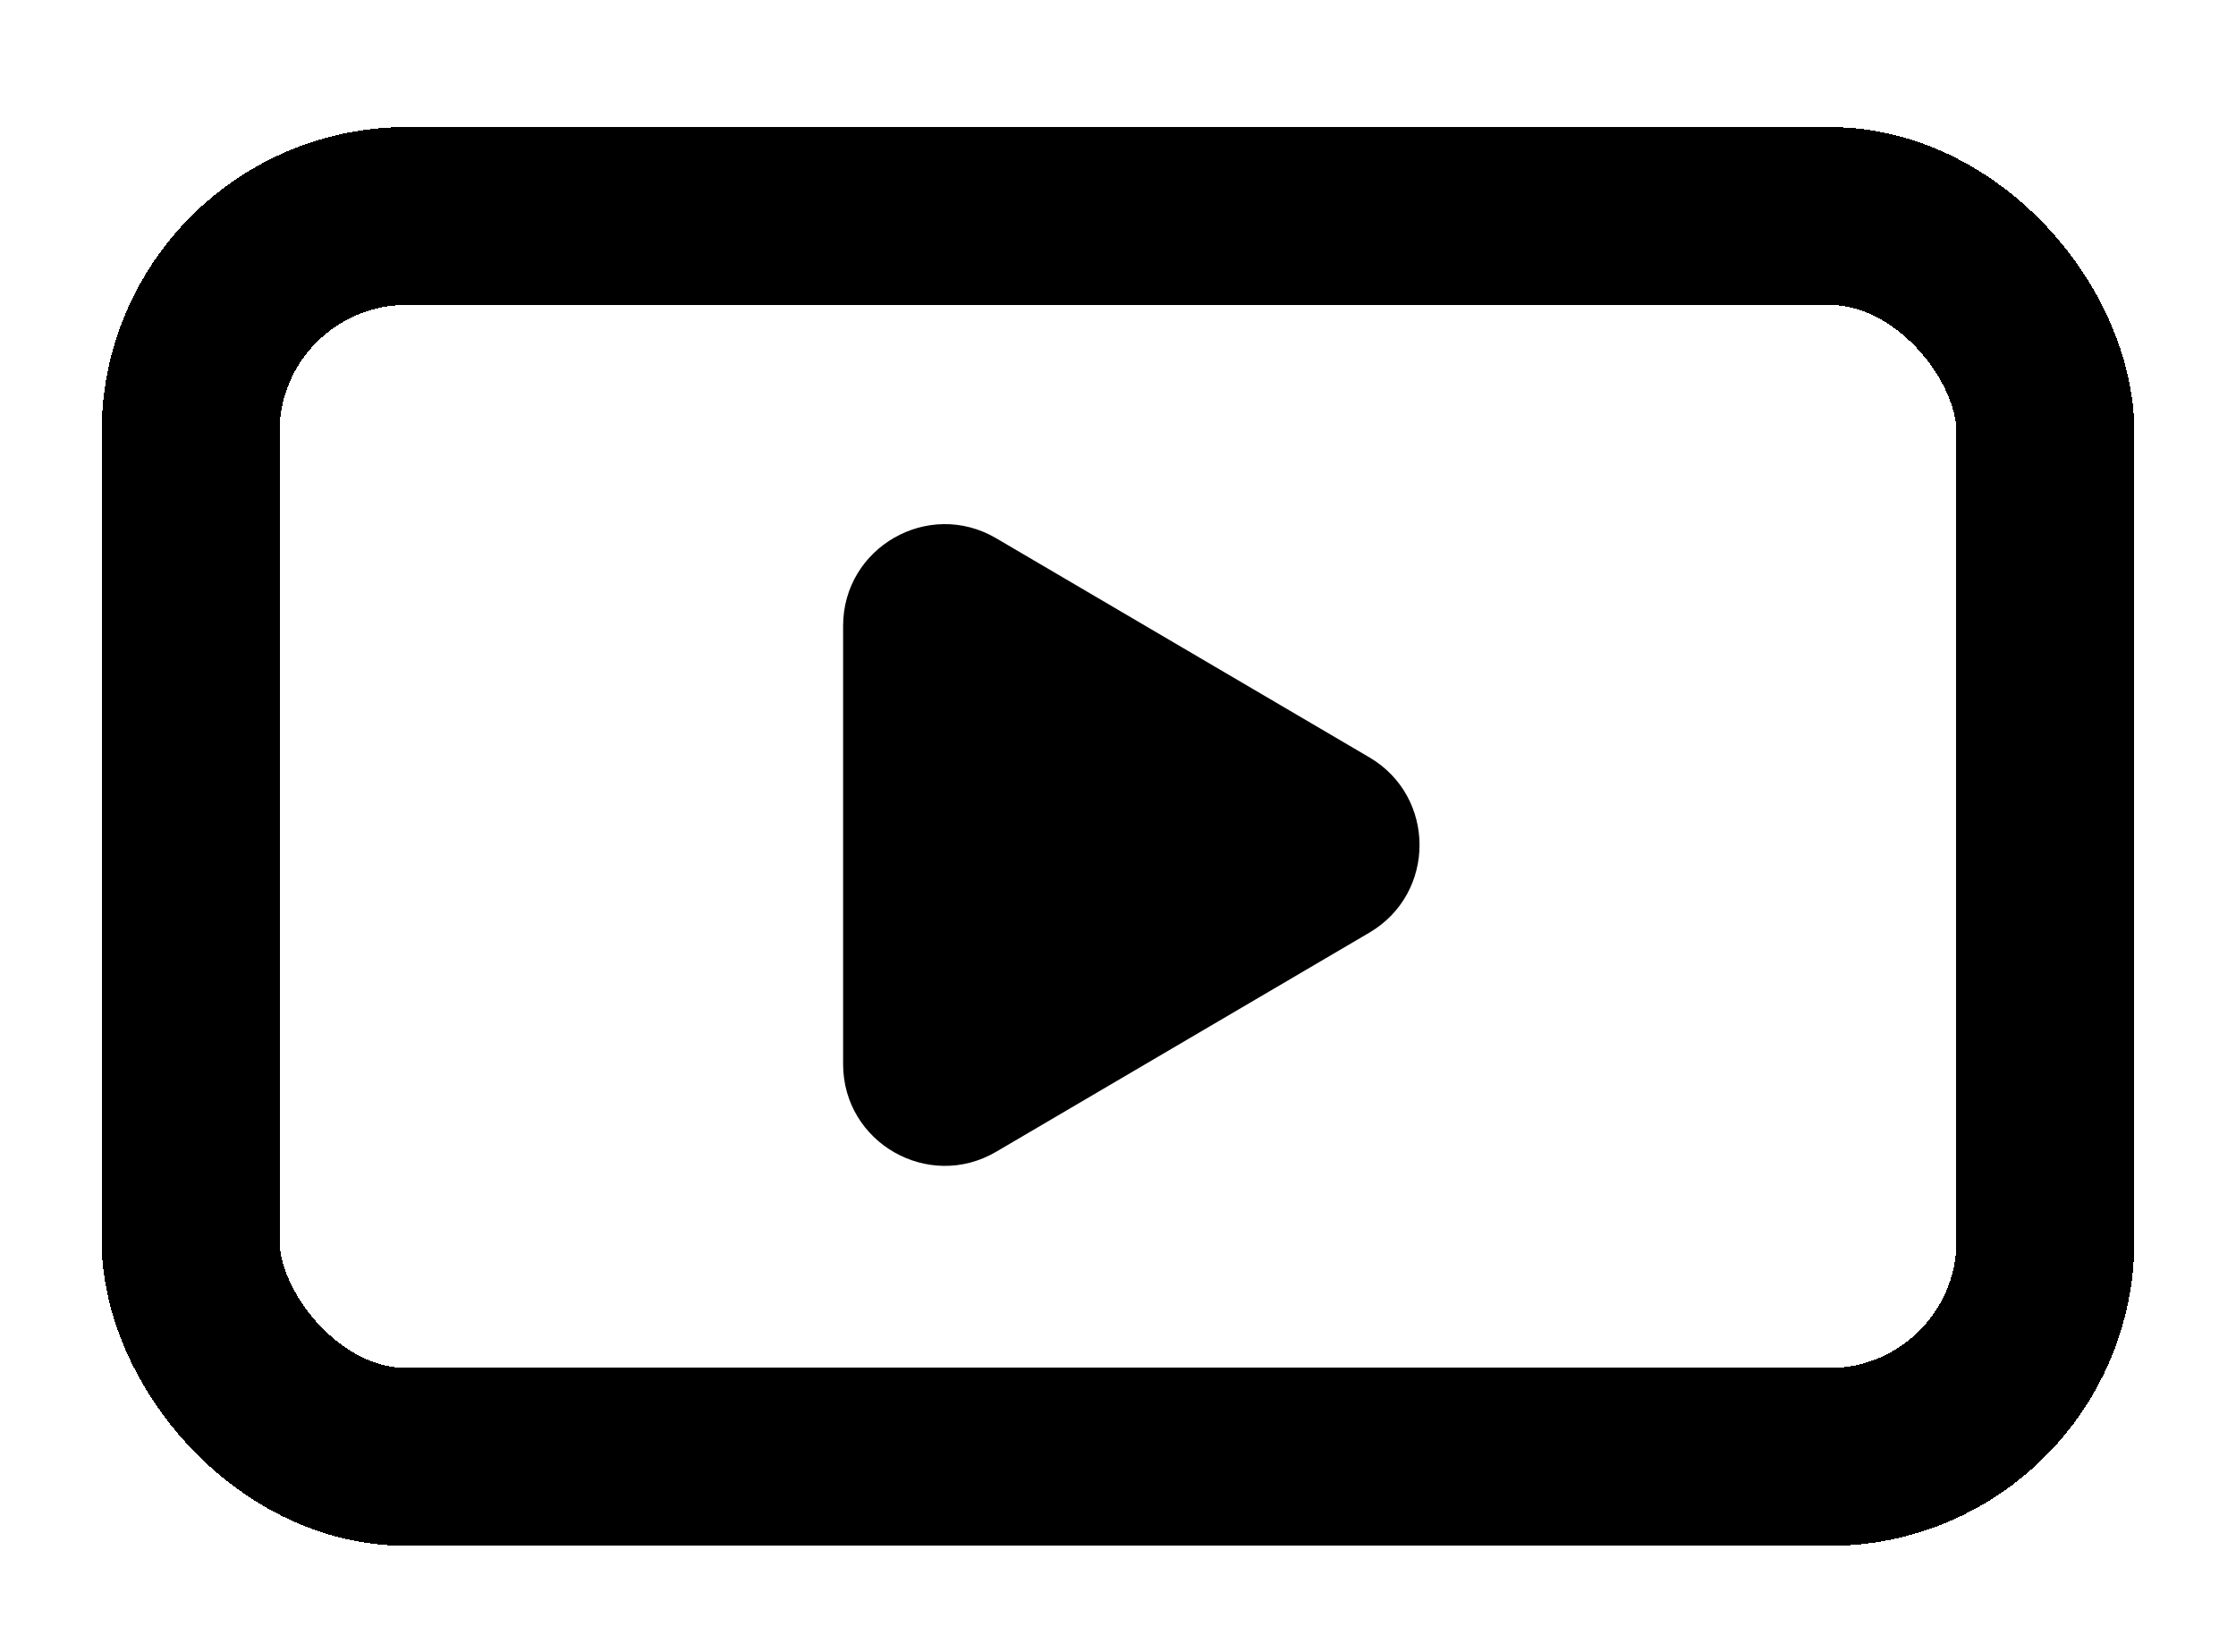 <svg width="440" height="325" viewBox="0 0 440 325" fill="none" xmlns="http://www.w3.org/2000/svg">
<g filter="url(#filter0_d_774_272)">
<path d="M150.907 184.386C150.907 199.847 167.701 209.461 181.033 201.634L254.463 158.522C267.628 150.793 267.628 131.758 254.463 124.028L181.033 80.917C167.701 73.089 150.907 82.703 150.907 98.164V184.386Z" fill="black"/>
</g>
<g filter="url(#filter1_d_774_272)">
<rect x="22.5" y="17.5" width="365" height="244.188" rx="42.5" stroke="black" stroke-width="35" shape-rendering="crispEdges"/>
</g>
<defs>
<filter id="filter0_d_774_272" x="145.907" y="78.134" width="153.429" height="171.283" filterUnits="userSpaceOnUse" color-interpolation-filters="sRGB">
<feFlood flood-opacity="0" result="BackgroundImageFix"/>
<feColorMatrix in="SourceAlpha" type="matrix" values="0 0 0 0 0 0 0 0 0 0 0 0 0 0 0 0 0 0 127 0" result="hardAlpha"/>
<feOffset dx="15" dy="25"/>
<feGaussianBlur stdDeviation="10"/>
<feComposite in2="hardAlpha" operator="out"/>
<feColorMatrix type="matrix" values="0 0 0 0 0 0 0 0 0 0 0 0 0 0 0 0 0 0 0.25 0"/>
<feBlend mode="normal" in2="BackgroundImageFix" result="effect1_dropShadow_774_272"/>
<feBlend mode="normal" in="SourceGraphic" in2="effect1_dropShadow_774_272" result="shape"/>
</filter>
<filter id="filter1_d_774_272" x="0" y="0" width="440" height="324.188" filterUnits="userSpaceOnUse" color-interpolation-filters="sRGB">
<feFlood flood-opacity="0" result="BackgroundImageFix"/>
<feColorMatrix in="SourceAlpha" type="matrix" values="0 0 0 0 0 0 0 0 0 0 0 0 0 0 0 0 0 0 127 0" result="hardAlpha"/>
<feOffset dx="15" dy="25"/>
<feGaussianBlur stdDeviation="10"/>
<feComposite in2="hardAlpha" operator="out"/>
<feColorMatrix type="matrix" values="0 0 0 0 0 0 0 0 0 0 0 0 0 0 0 0 0 0 0.25 0"/>
<feBlend mode="normal" in2="BackgroundImageFix" result="effect1_dropShadow_774_272"/>
<feBlend mode="normal" in="SourceGraphic" in2="effect1_dropShadow_774_272" result="shape"/>
</filter>
</defs>
</svg>
